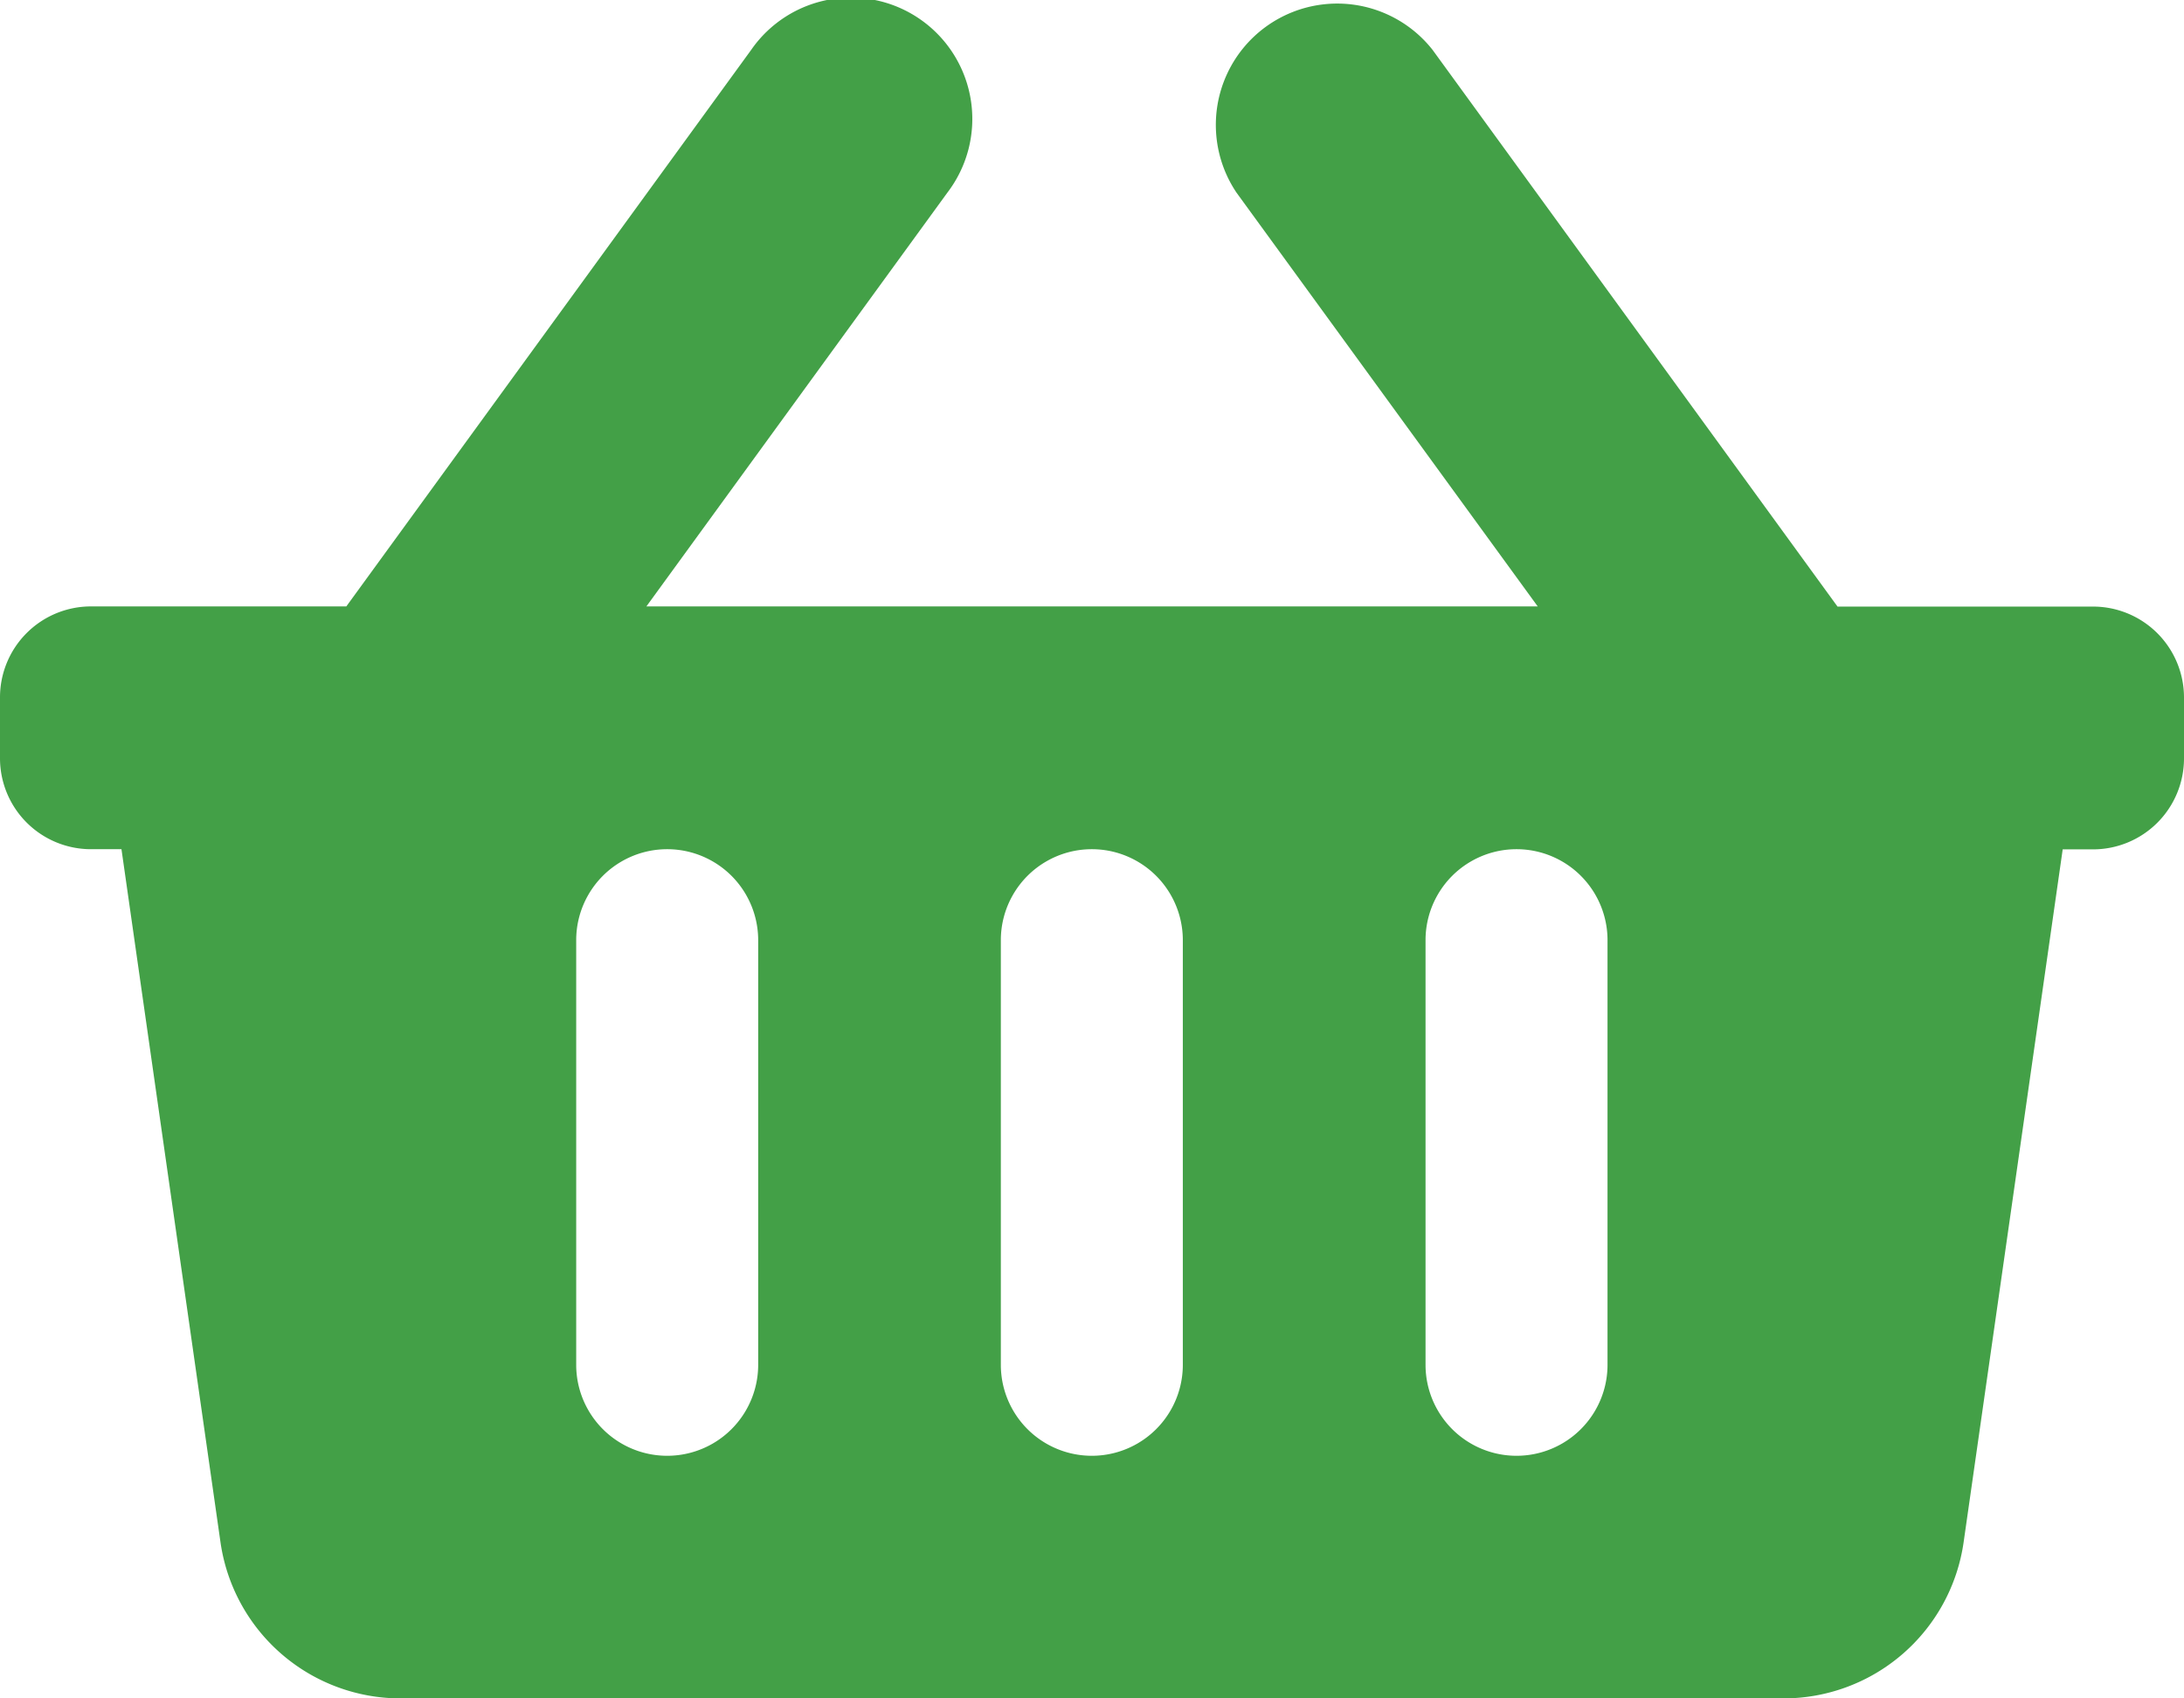 <svg xmlns="http://www.w3.org/2000/svg" width="39.484" height="30.71" viewBox="0 0 39.484 30.71">
  <path id="Icon_awesome-shopping-basket" data-name="Icon awesome-shopping-basket" d="M39.484,14.863v1.1a1.645,1.645,0,0,1-1.645,1.645h-.548L35.5,30.135a3.29,3.29,0,0,1-3.257,2.825h-25a3.29,3.29,0,0,1-3.257-2.825l-1.79-12.53H1.645A1.645,1.645,0,0,1,0,15.96v-1.1a1.645,1.645,0,0,1,1.645-1.645H6.261l7.32-10.064a2.194,2.194,0,1,1,3.548,2.58l-5.443,7.484H27.8L22.355,5.734A2.194,2.194,0,0,1,25.9,3.153l7.32,10.065h4.616A1.645,1.645,0,0,1,39.484,14.863Zm-18.1,12.065V19.25a1.645,1.645,0,0,0-3.29,0v7.678a1.645,1.645,0,0,0,3.29,0Zm7.678,0V19.25a1.645,1.645,0,0,0-3.29,0v7.678a1.645,1.645,0,0,0,3.29,0Zm-15.355,0V19.25a1.645,1.645,0,0,0-3.29,0v7.678a1.645,1.645,0,0,0,3.29,0Z" transform="translate(0 -2.25)" fill="#43a047"/>
</svg>
